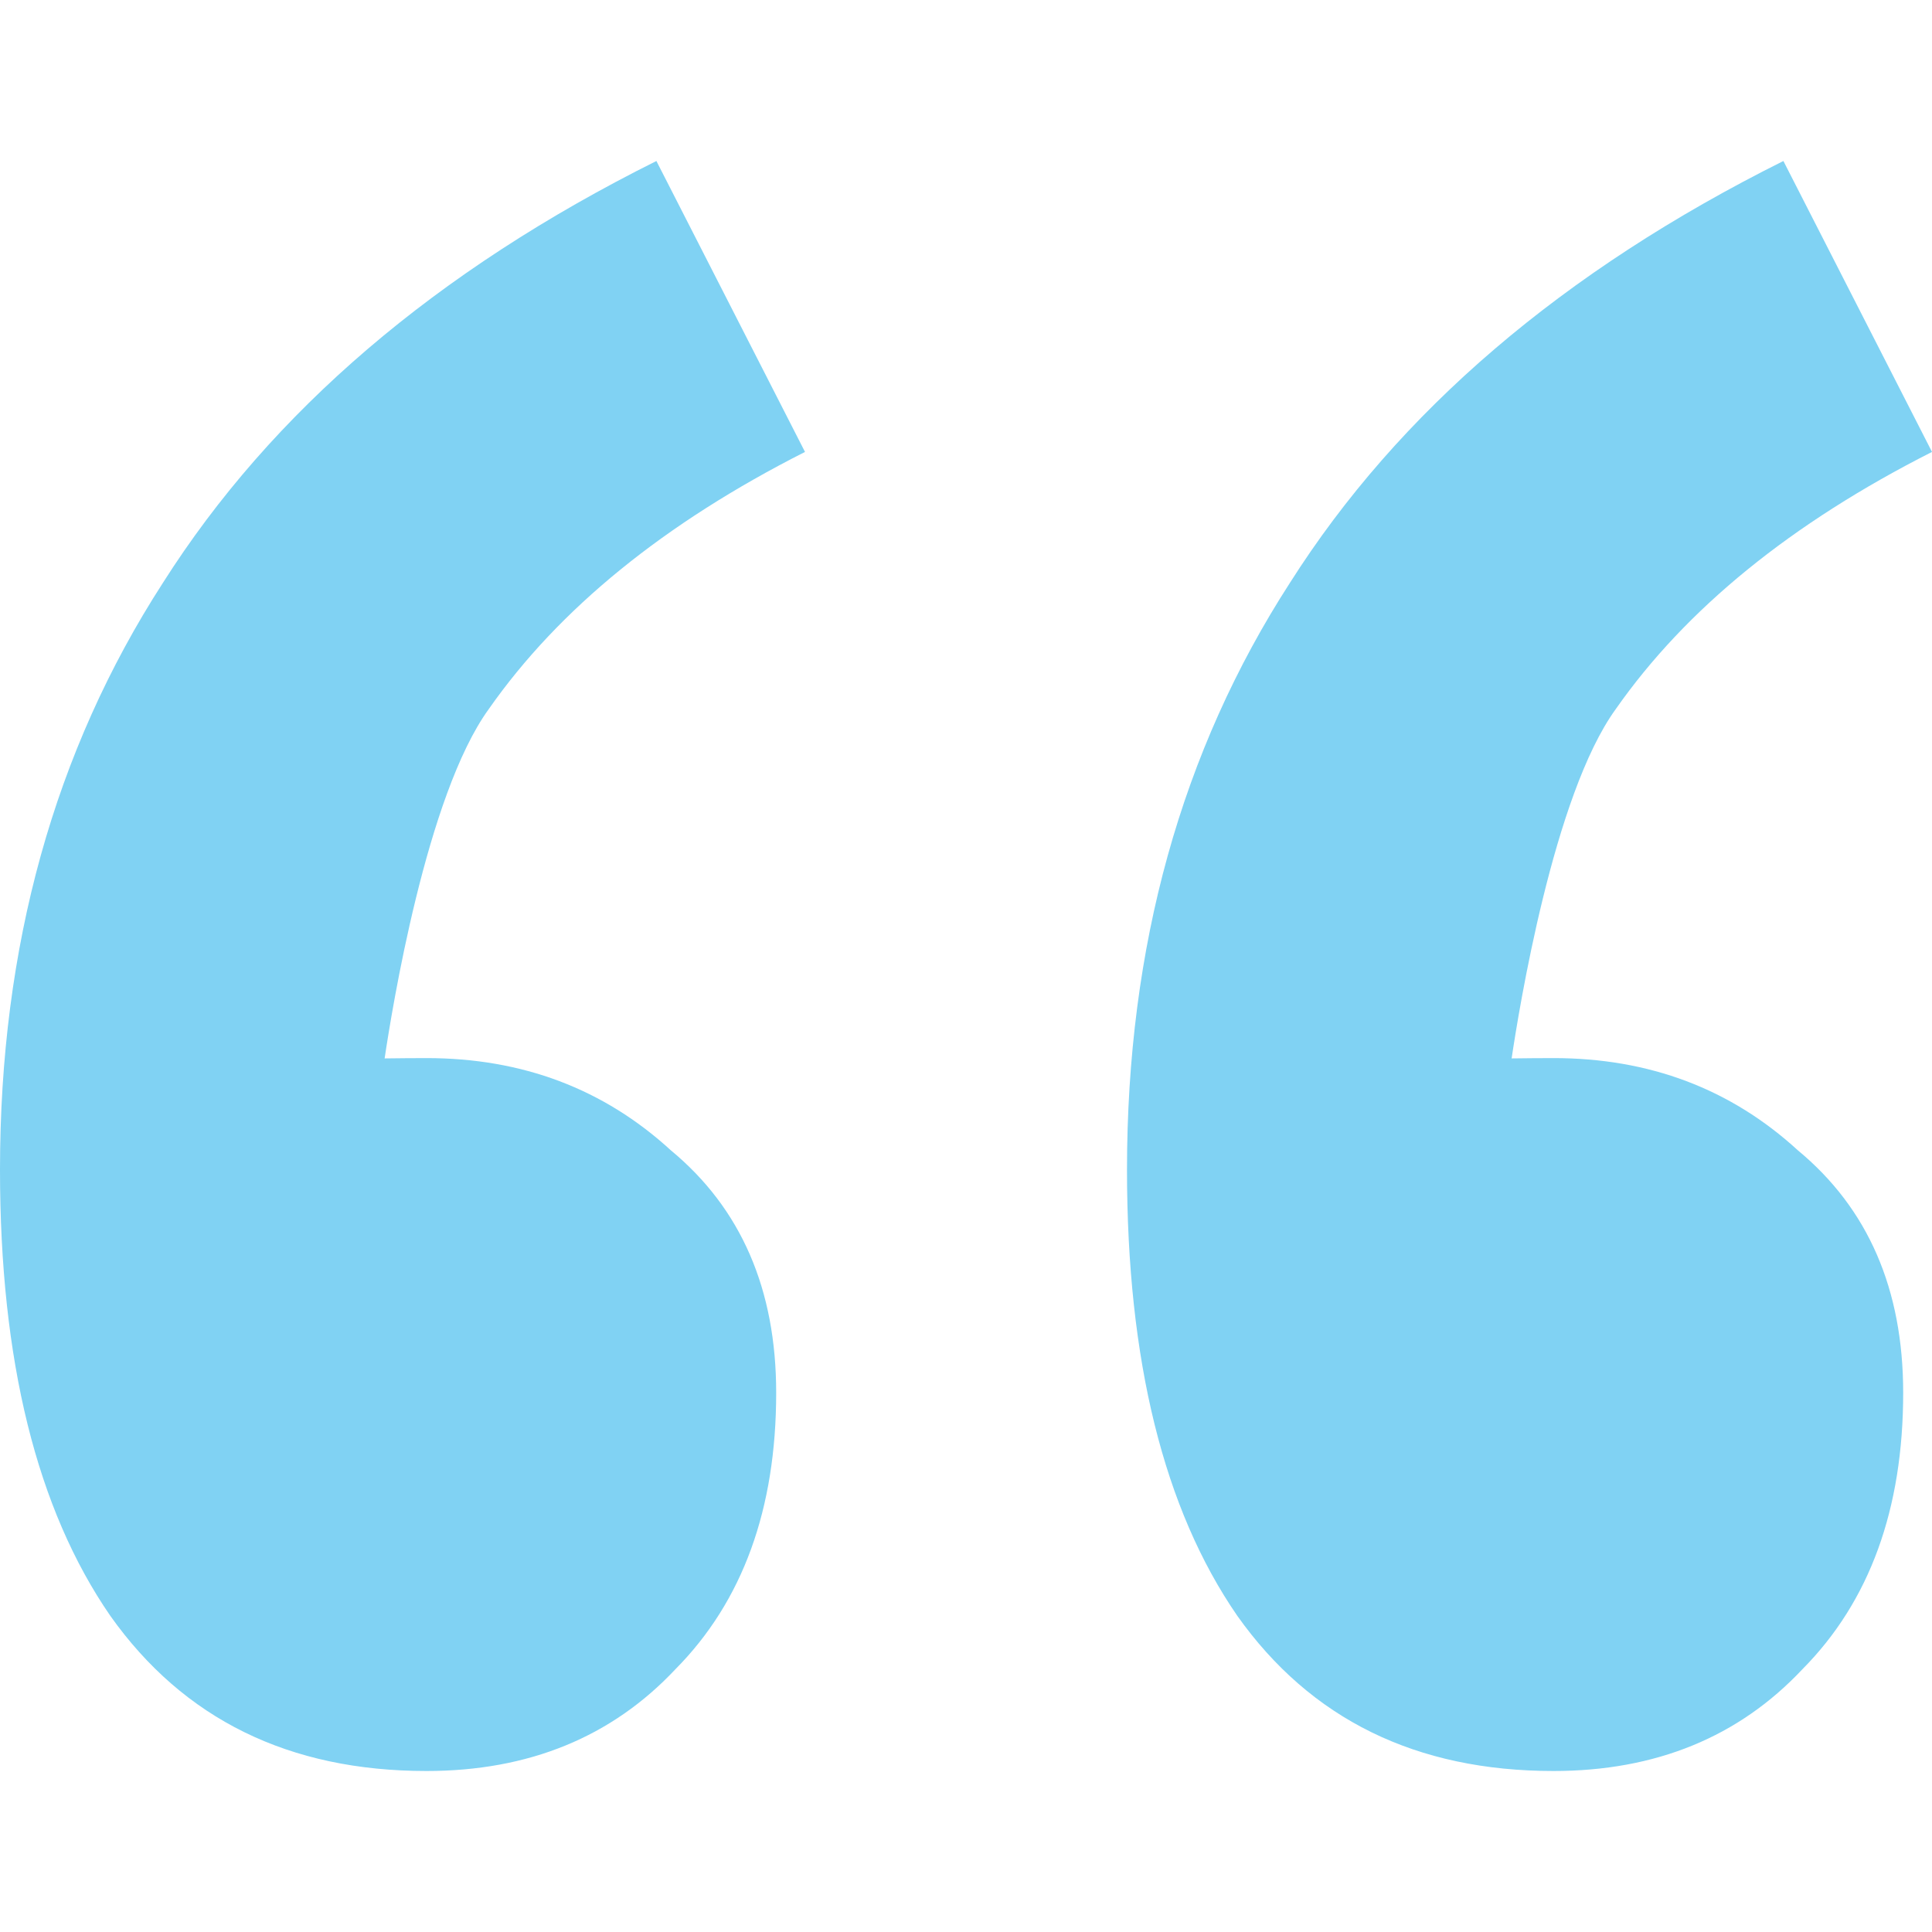 <svg viewBox="0 0 12 12" fill="none" xmlns="http://www.w3.org/2000/svg">
<path d="M9.649 11C8.796 11 8.141 10.679 7.685 10.036C7.228 9.373 7 8.45 7 7.265C7 5.88 7.337 4.665 8.012 3.62C8.687 2.556 9.708 1.683 11.077 1L12 2.807C11.127 3.249 10.472 3.781 10.036 4.404C9.648 4.938 9.433 6.279 9.389 6.574C9.494 6.573 9.544 6.572 9.649 6.572C10.244 6.572 10.75 6.763 11.167 7.145C11.603 7.506 11.821 8.008 11.821 8.651C11.821 9.373 11.613 9.946 11.196 10.367C10.8 10.789 10.284 11 9.649 11Z" fill="#80D2F3"/>
<path d="M2.649 11C1.796 11 1.141 10.679 0.685 10.036C0.228 9.373 0 8.45 0 7.265C0 5.88 0.337 4.665 1.012 3.62C1.687 2.556 2.708 1.683 4.077 1L5 2.807C4.127 3.249 3.472 3.781 3.036 4.404C2.648 4.938 2.433 6.279 2.389 6.574C2.494 6.573 2.544 6.572 2.649 6.572C3.244 6.572 3.75 6.763 4.167 7.145C4.603 7.506 4.821 8.008 4.821 8.651C4.821 9.373 4.613 9.946 4.196 10.367C3.8 10.789 3.284 11 2.649 11Z" fill="#80D2F3"/>
</svg>
